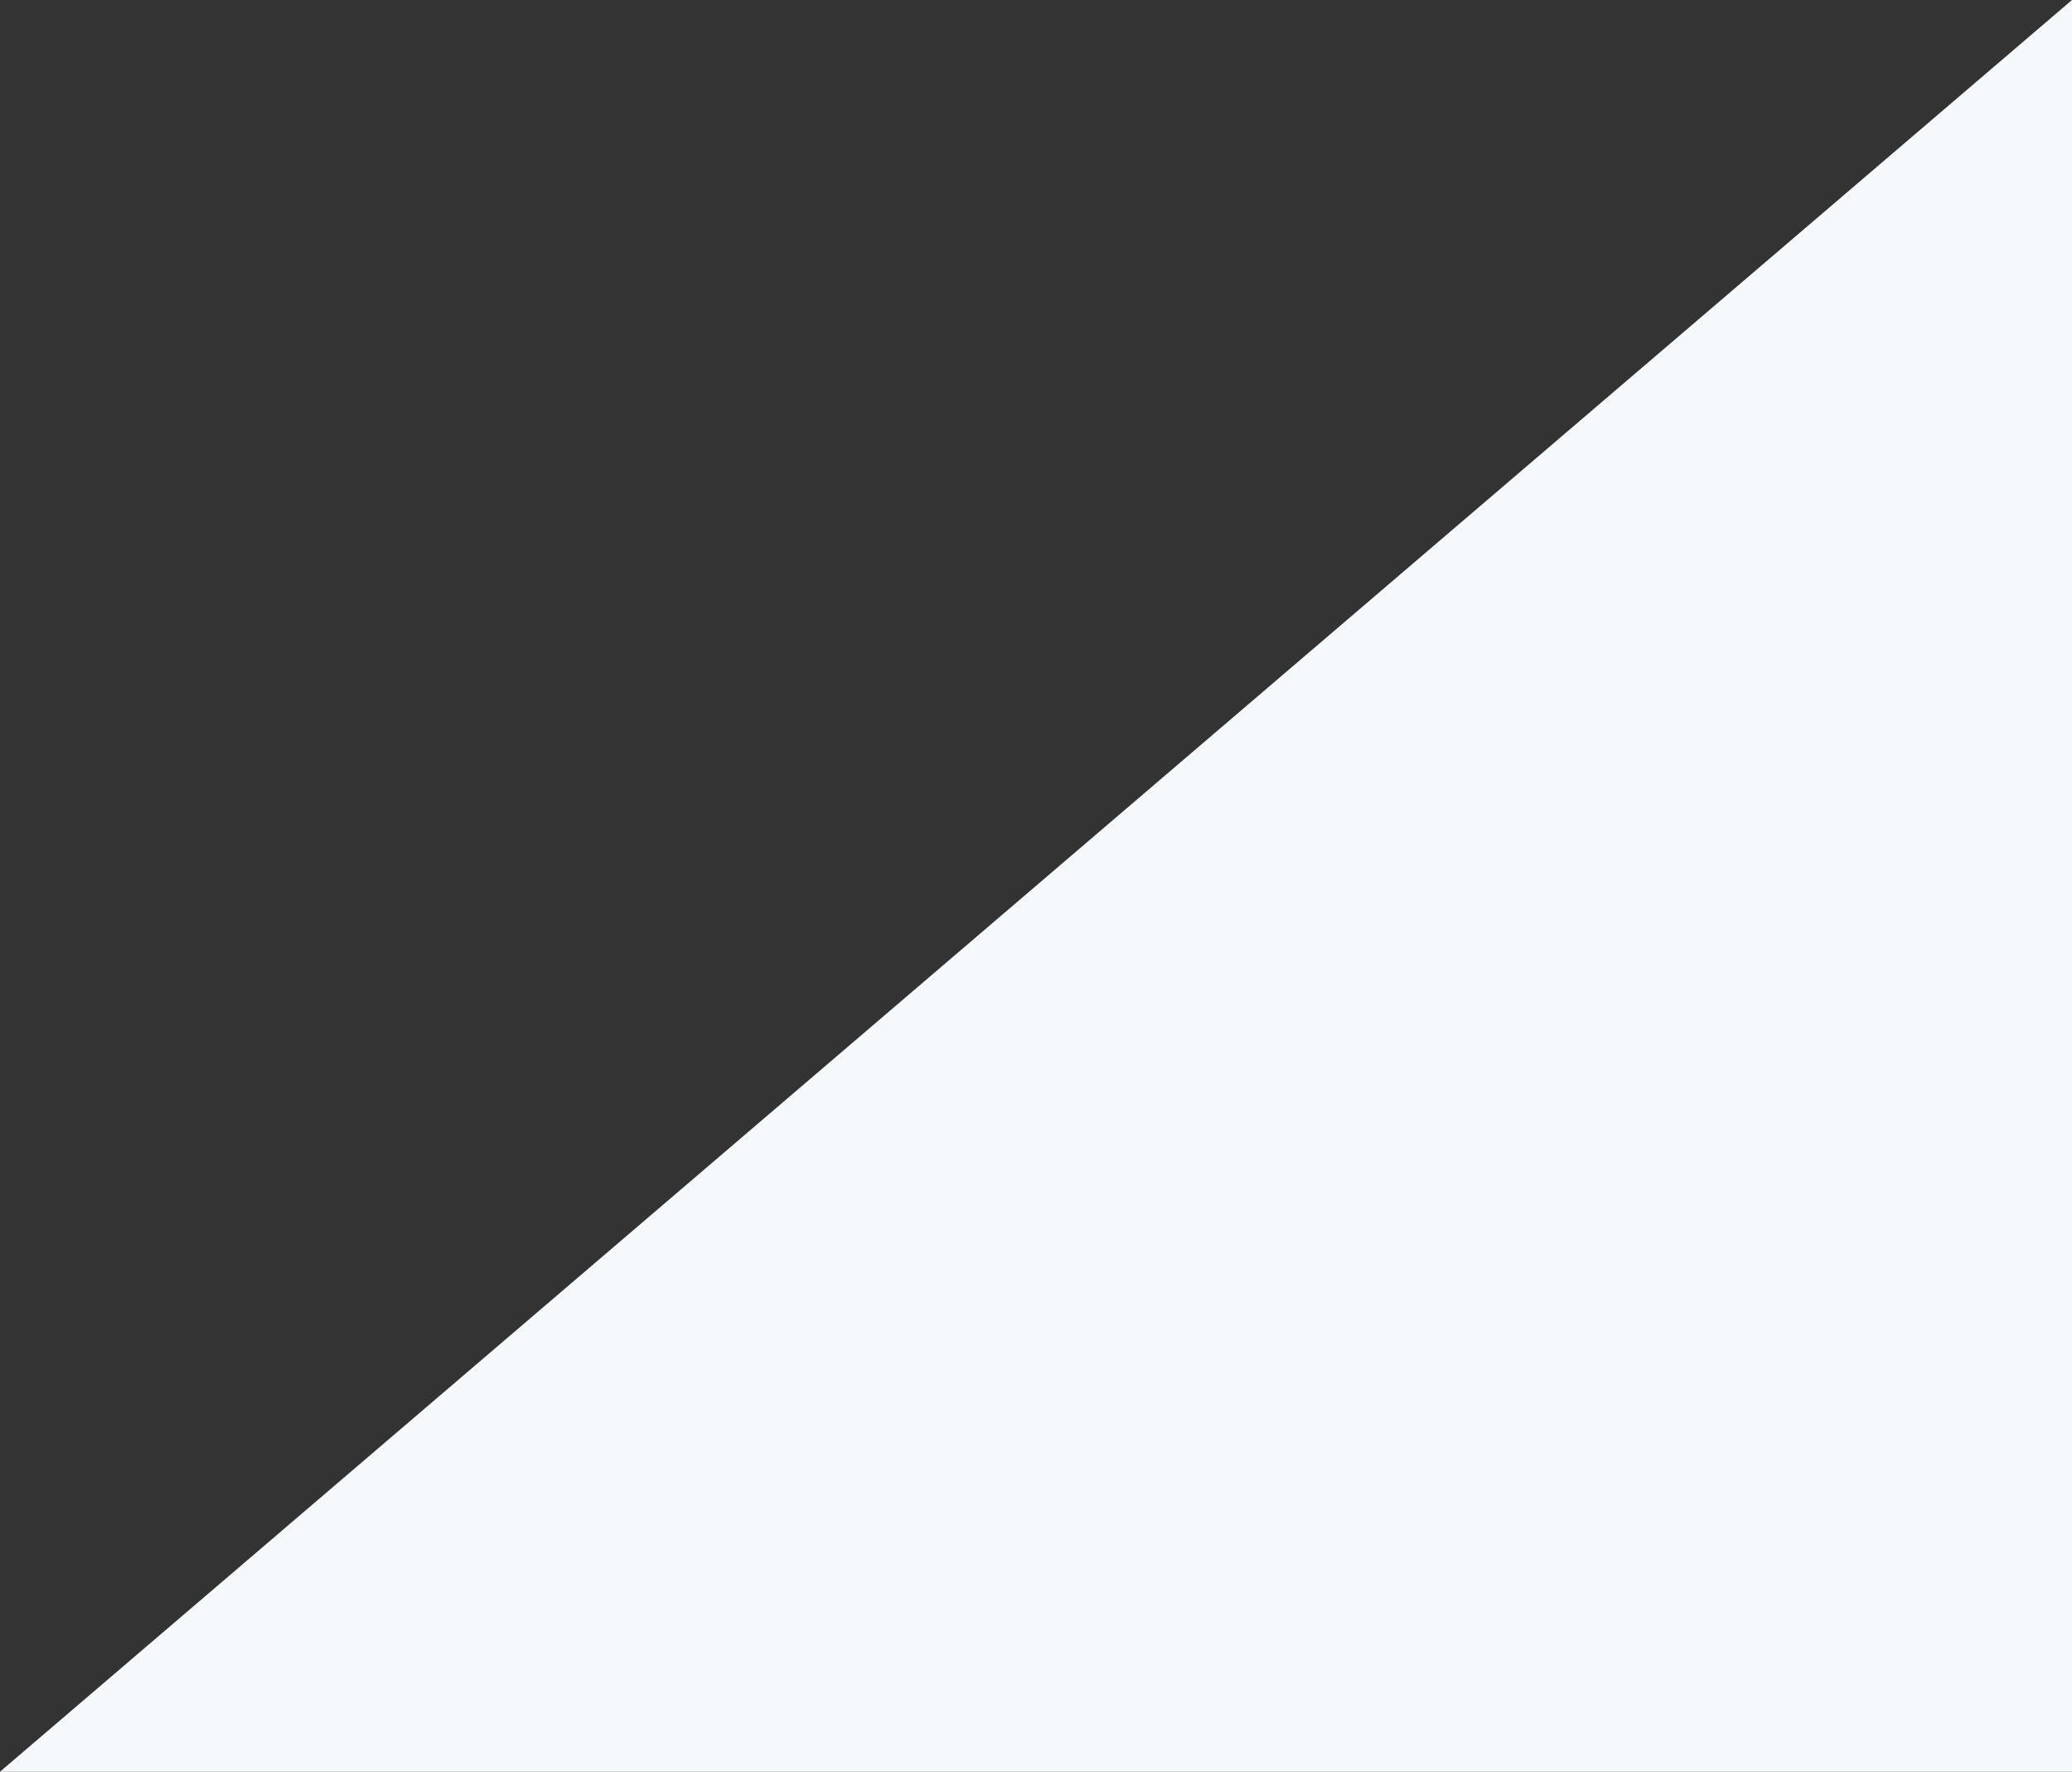 <?xml version="1.0" encoding="utf-8"?>
<!-- Generator: Adobe Illustrator 17.1.0, SVG Export Plug-In . SVG Version: 6.00 Build 0)  -->
<!DOCTYPE svg PUBLIC "-//W3C//DTD SVG 1.1//EN" "http://www.w3.org/Graphics/SVG/1.1/DTD/svg11.dtd">
<svg version="1.1" id="Layer_1" xmlns="http://www.w3.org/2000/svg" xmlns:xlink="http://www.w3.org/1999/xlink" x="0px" y="0px"
	 width="144.2px" height="123.3px" viewBox="0 0 144.2 123.3" enable-background="new 0 0 144.2 123.3" xml:space="preserve">
<rect x="0" y="0" width="144.2" height="123.3" fill="#333333" stroke="none"/>
<polygon fill="#F6F9FC" points="144.2,0 144.2,123.3 0,123.3 "/>
</svg>
